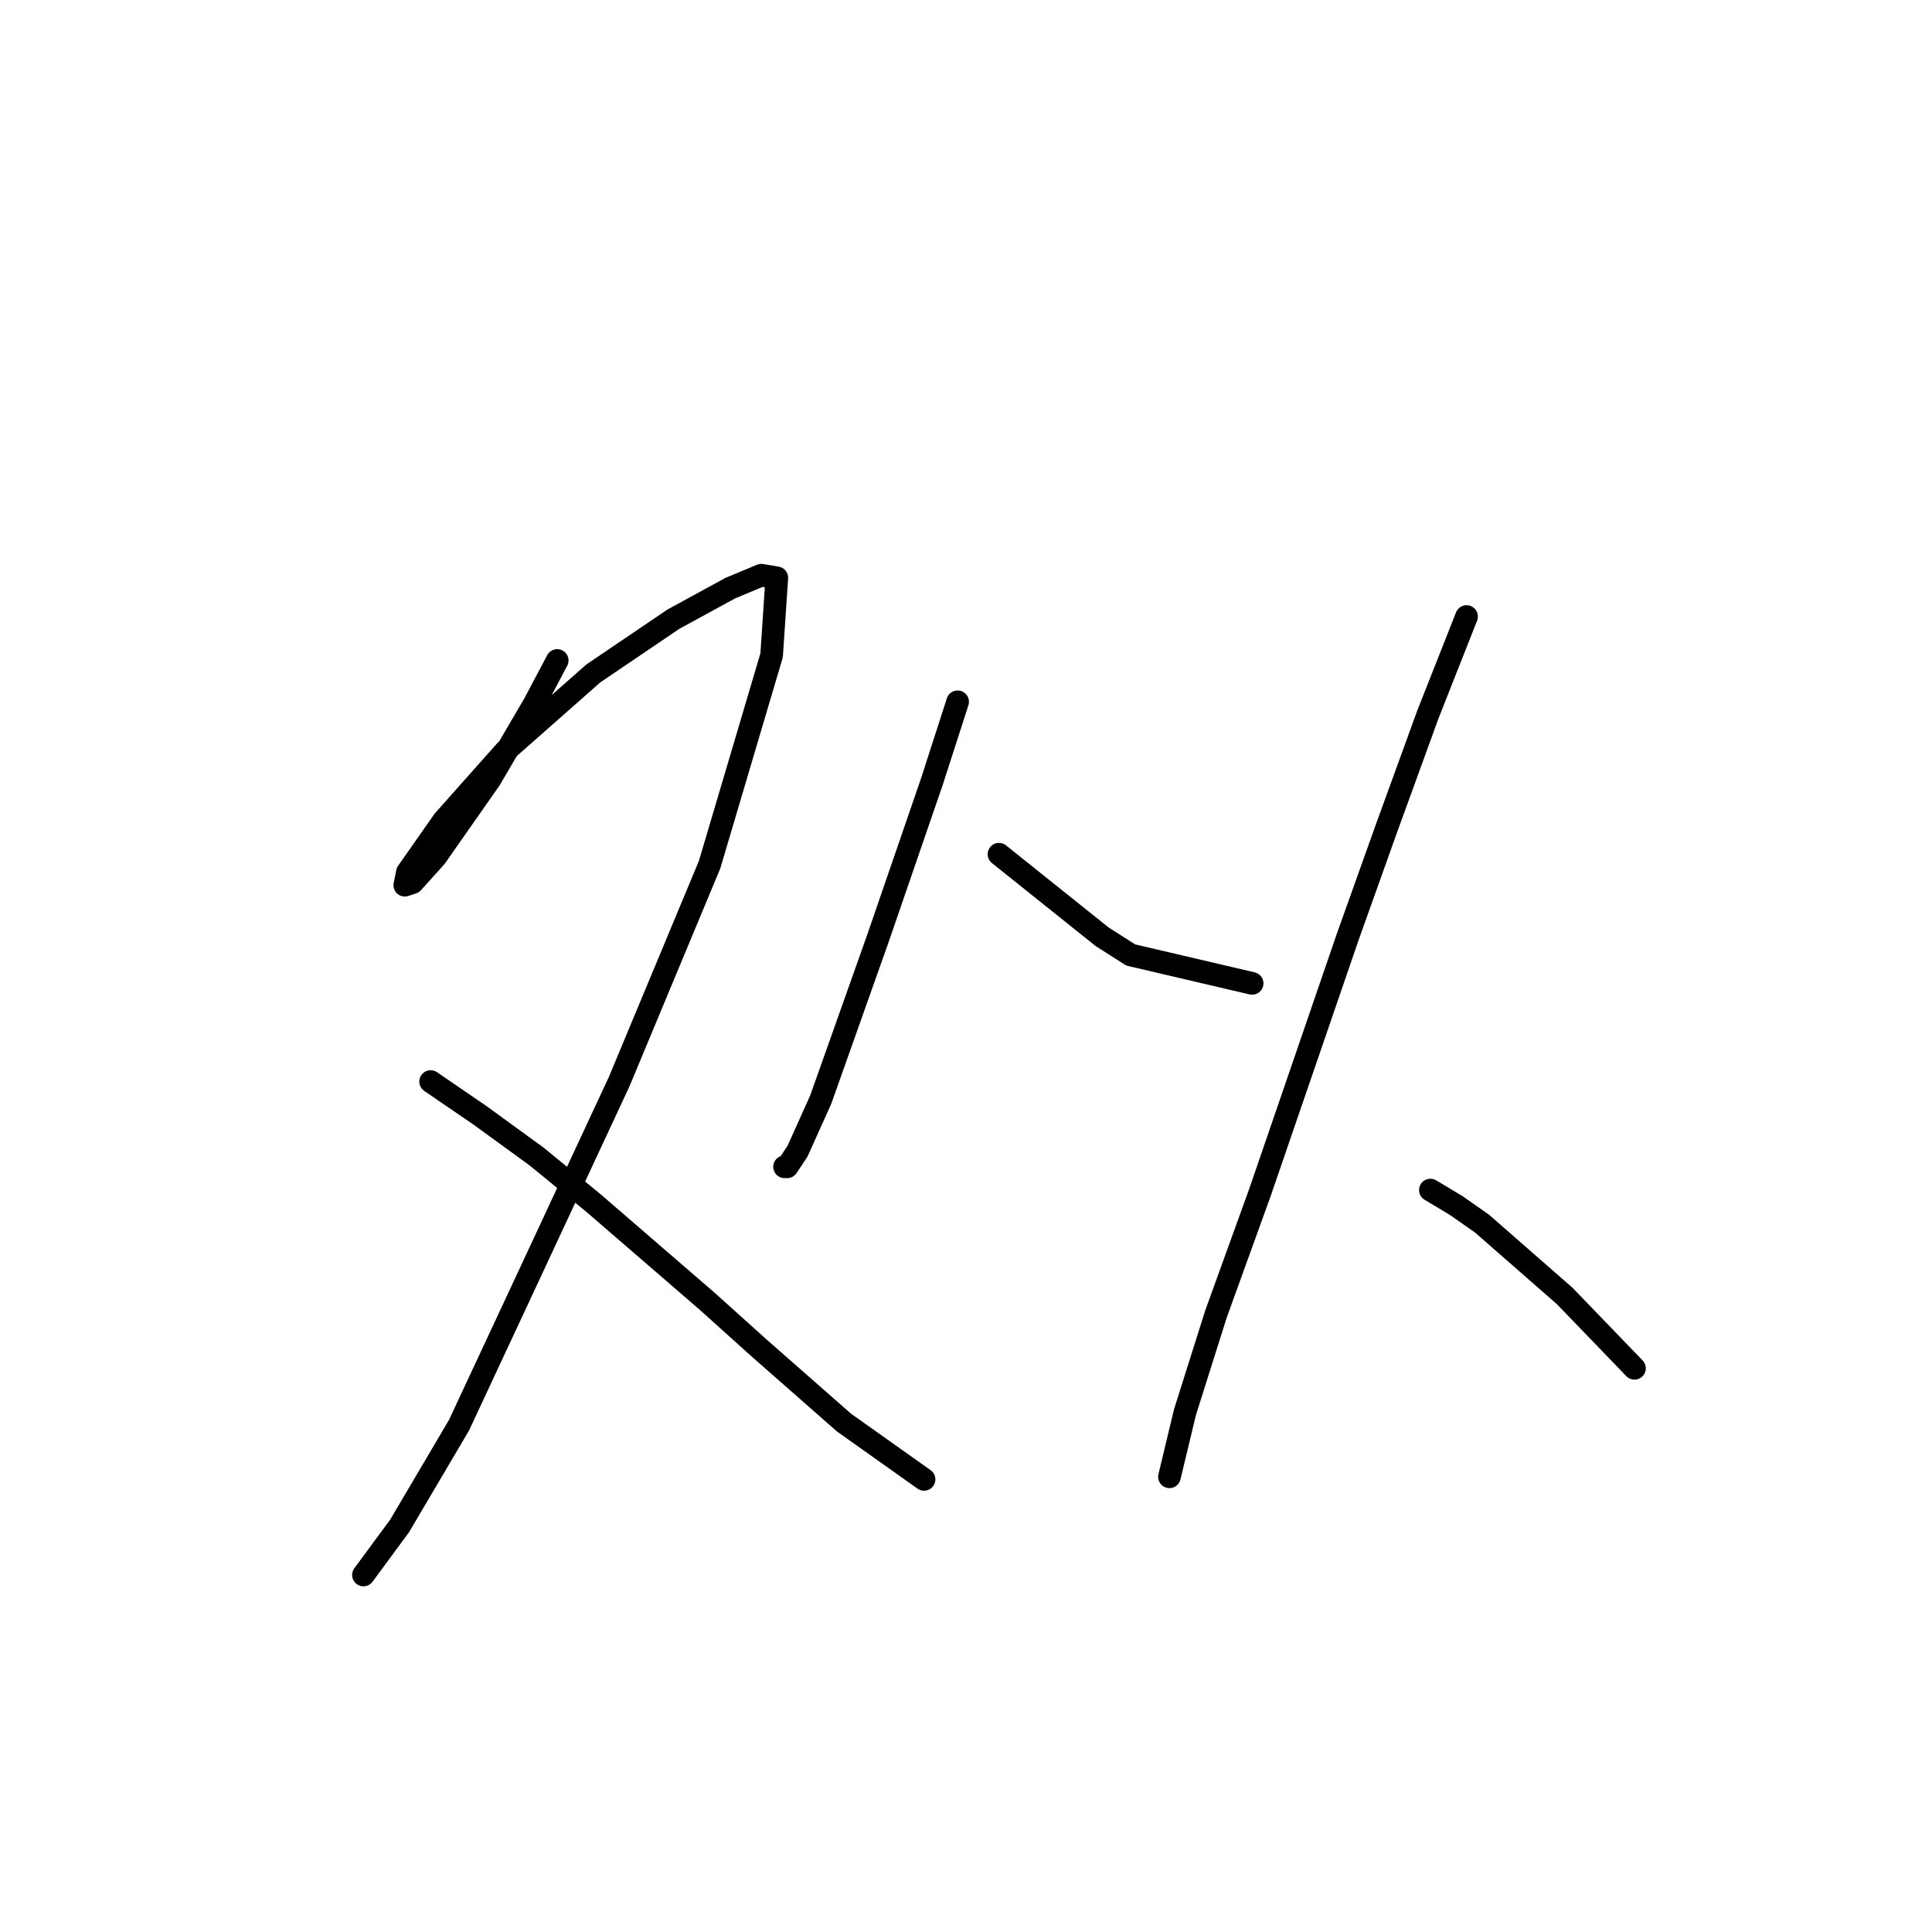 <?xml version="1.0" standalone="no"?>
    <svg width="256" height="256" xmlns="http://www.w3.org/2000/svg" version="1.1">
    <polyline stroke="black" stroke-width="3" stroke-linecap="round" fill="transparent" stroke-linejoin="round" points="73.833 87.516 70.753 93.335 64.933 103.262 57.745 113.531 54.664 116.954 53.637 117.296 53.98 115.585 58.772 108.739 66.987 99.496 78.626 89.227 89.237 82.039 96.768 77.931 100.876 76.219 102.93 76.562 102.245 86.831 94.03 114.558 82.049 143.312 70.41 168.3 60.826 188.839 52.953 202.189 48.16 208.693 48.16 208.693 " />
        <polyline stroke="black" stroke-width="3" stroke-linecap="round" fill="transparent" stroke-linejoin="round" points="57.06 143.312 63.564 147.762 71.095 153.239 78.626 159.4 93.687 172.408 100.533 178.569 111.83 188.496 122.441 196.027 122.441 196.027 " />
        <polyline stroke="black" stroke-width="3" stroke-linecap="round" fill="transparent" stroke-linejoin="round" points="126.891 92.992 123.468 103.604 116.28 124.485 108.749 145.708 105.668 152.554 104.299 154.608 103.957 154.608 103.957 154.608 " />
        <polyline stroke="black" stroke-width="3" stroke-linecap="round" fill="transparent" stroke-linejoin="round" points="132.368 113.189 139.214 118.666 146.06 124.142 149.826 126.539 165.914 130.304 165.914 130.304 " />
        <polyline stroke="black" stroke-width="3" stroke-linecap="round" fill="transparent" stroke-linejoin="round" points="194.326 81.696 189.191 94.704 183.714 109.766 178.58 124.142 166.941 158.031 161.122 174.119 157.014 187.127 154.96 195.685 154.96 195.685 " />
        <polyline stroke="black" stroke-width="3" stroke-linecap="round" fill="transparent" stroke-linejoin="round" points="189.534 157.689 192.957 159.742 196.38 162.139 207.334 171.723 216.576 181.308 216.576 181.308 " />
        </svg>